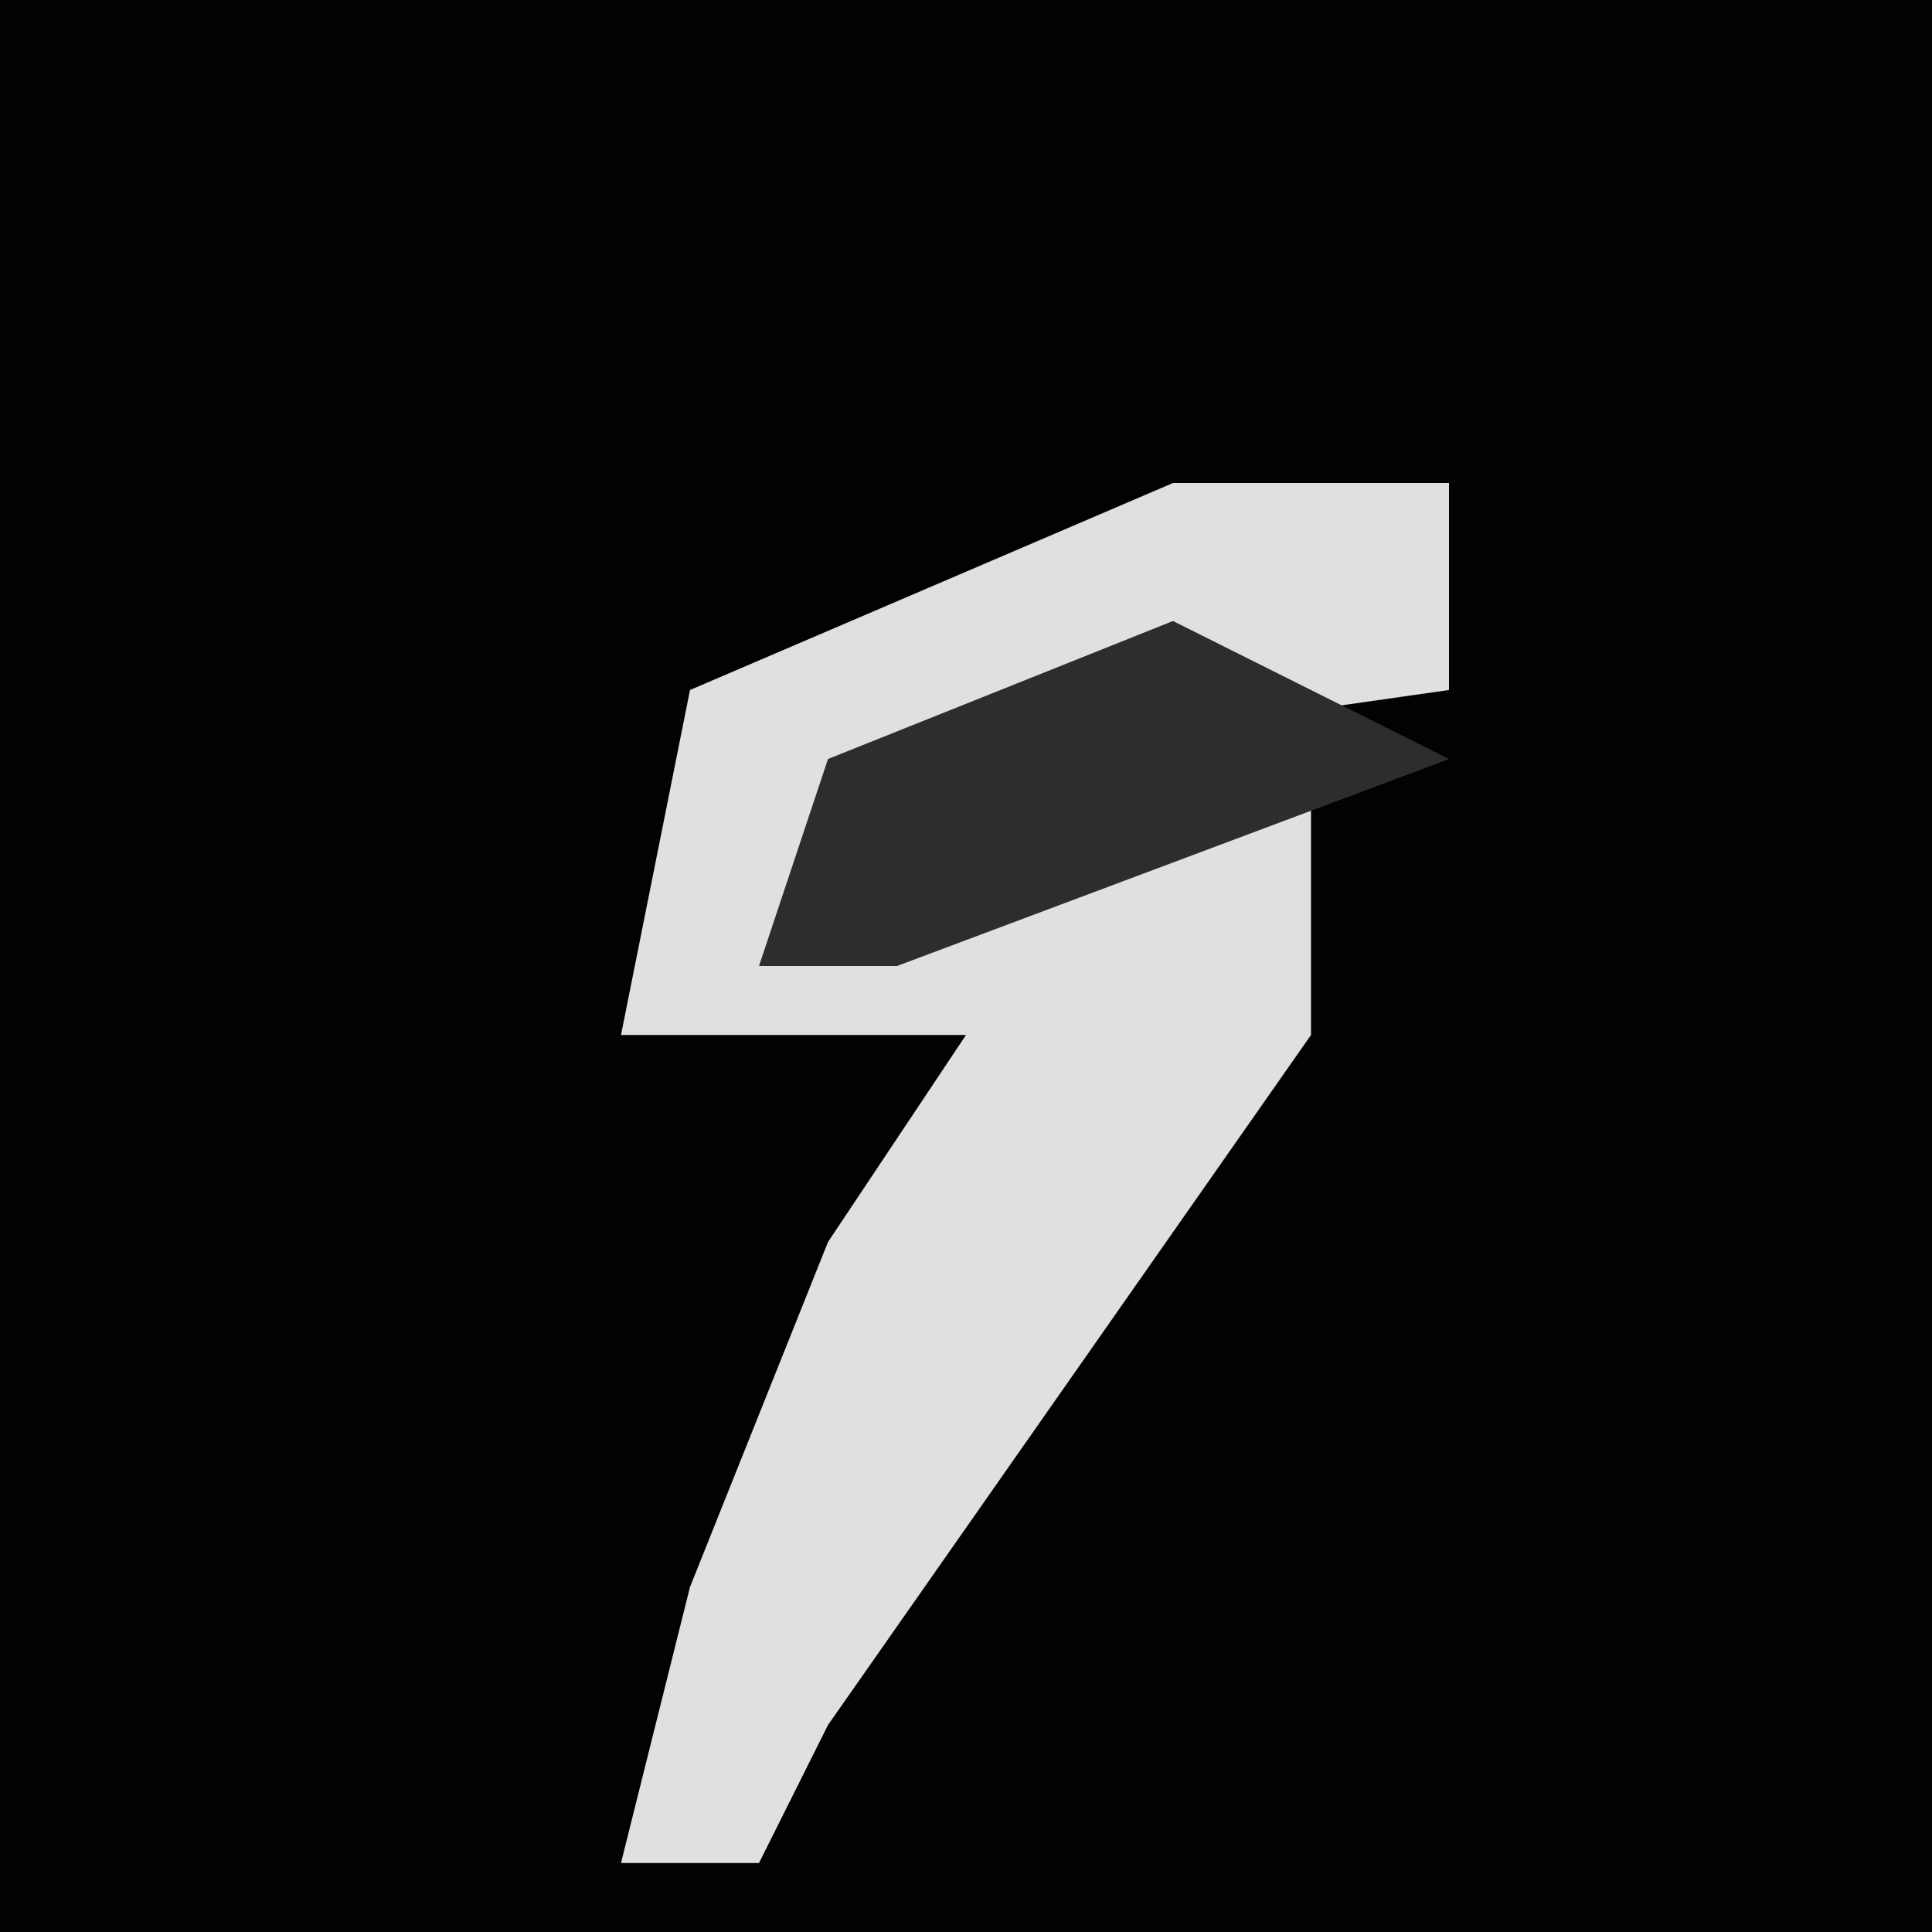 <?xml version="1.0" encoding="UTF-8"?>
<svg version="1.1" xmlns="http://www.w3.org/2000/svg" width="28" height="28">
<path d="M0,0 L28,0 L28,28 L0,28 Z " fill="#020202" transform="translate(0,0)"/>
<path d="M0,0 L4,0 L4,3 L-3,4 L-6,7 L2,4 L2,8 L-5,18 L-6,20 L-8,20 L-7,16 L-5,11 L-3,8 L-8,8 L-7,3 Z " fill="#E0E0E0" transform="translate(17,7)"/>
<path d="M0,0 L4,2 L-4,5 L-6,5 L-5,2 Z " fill="#2D2D2D" transform="translate(17,9)"/>
</svg>
